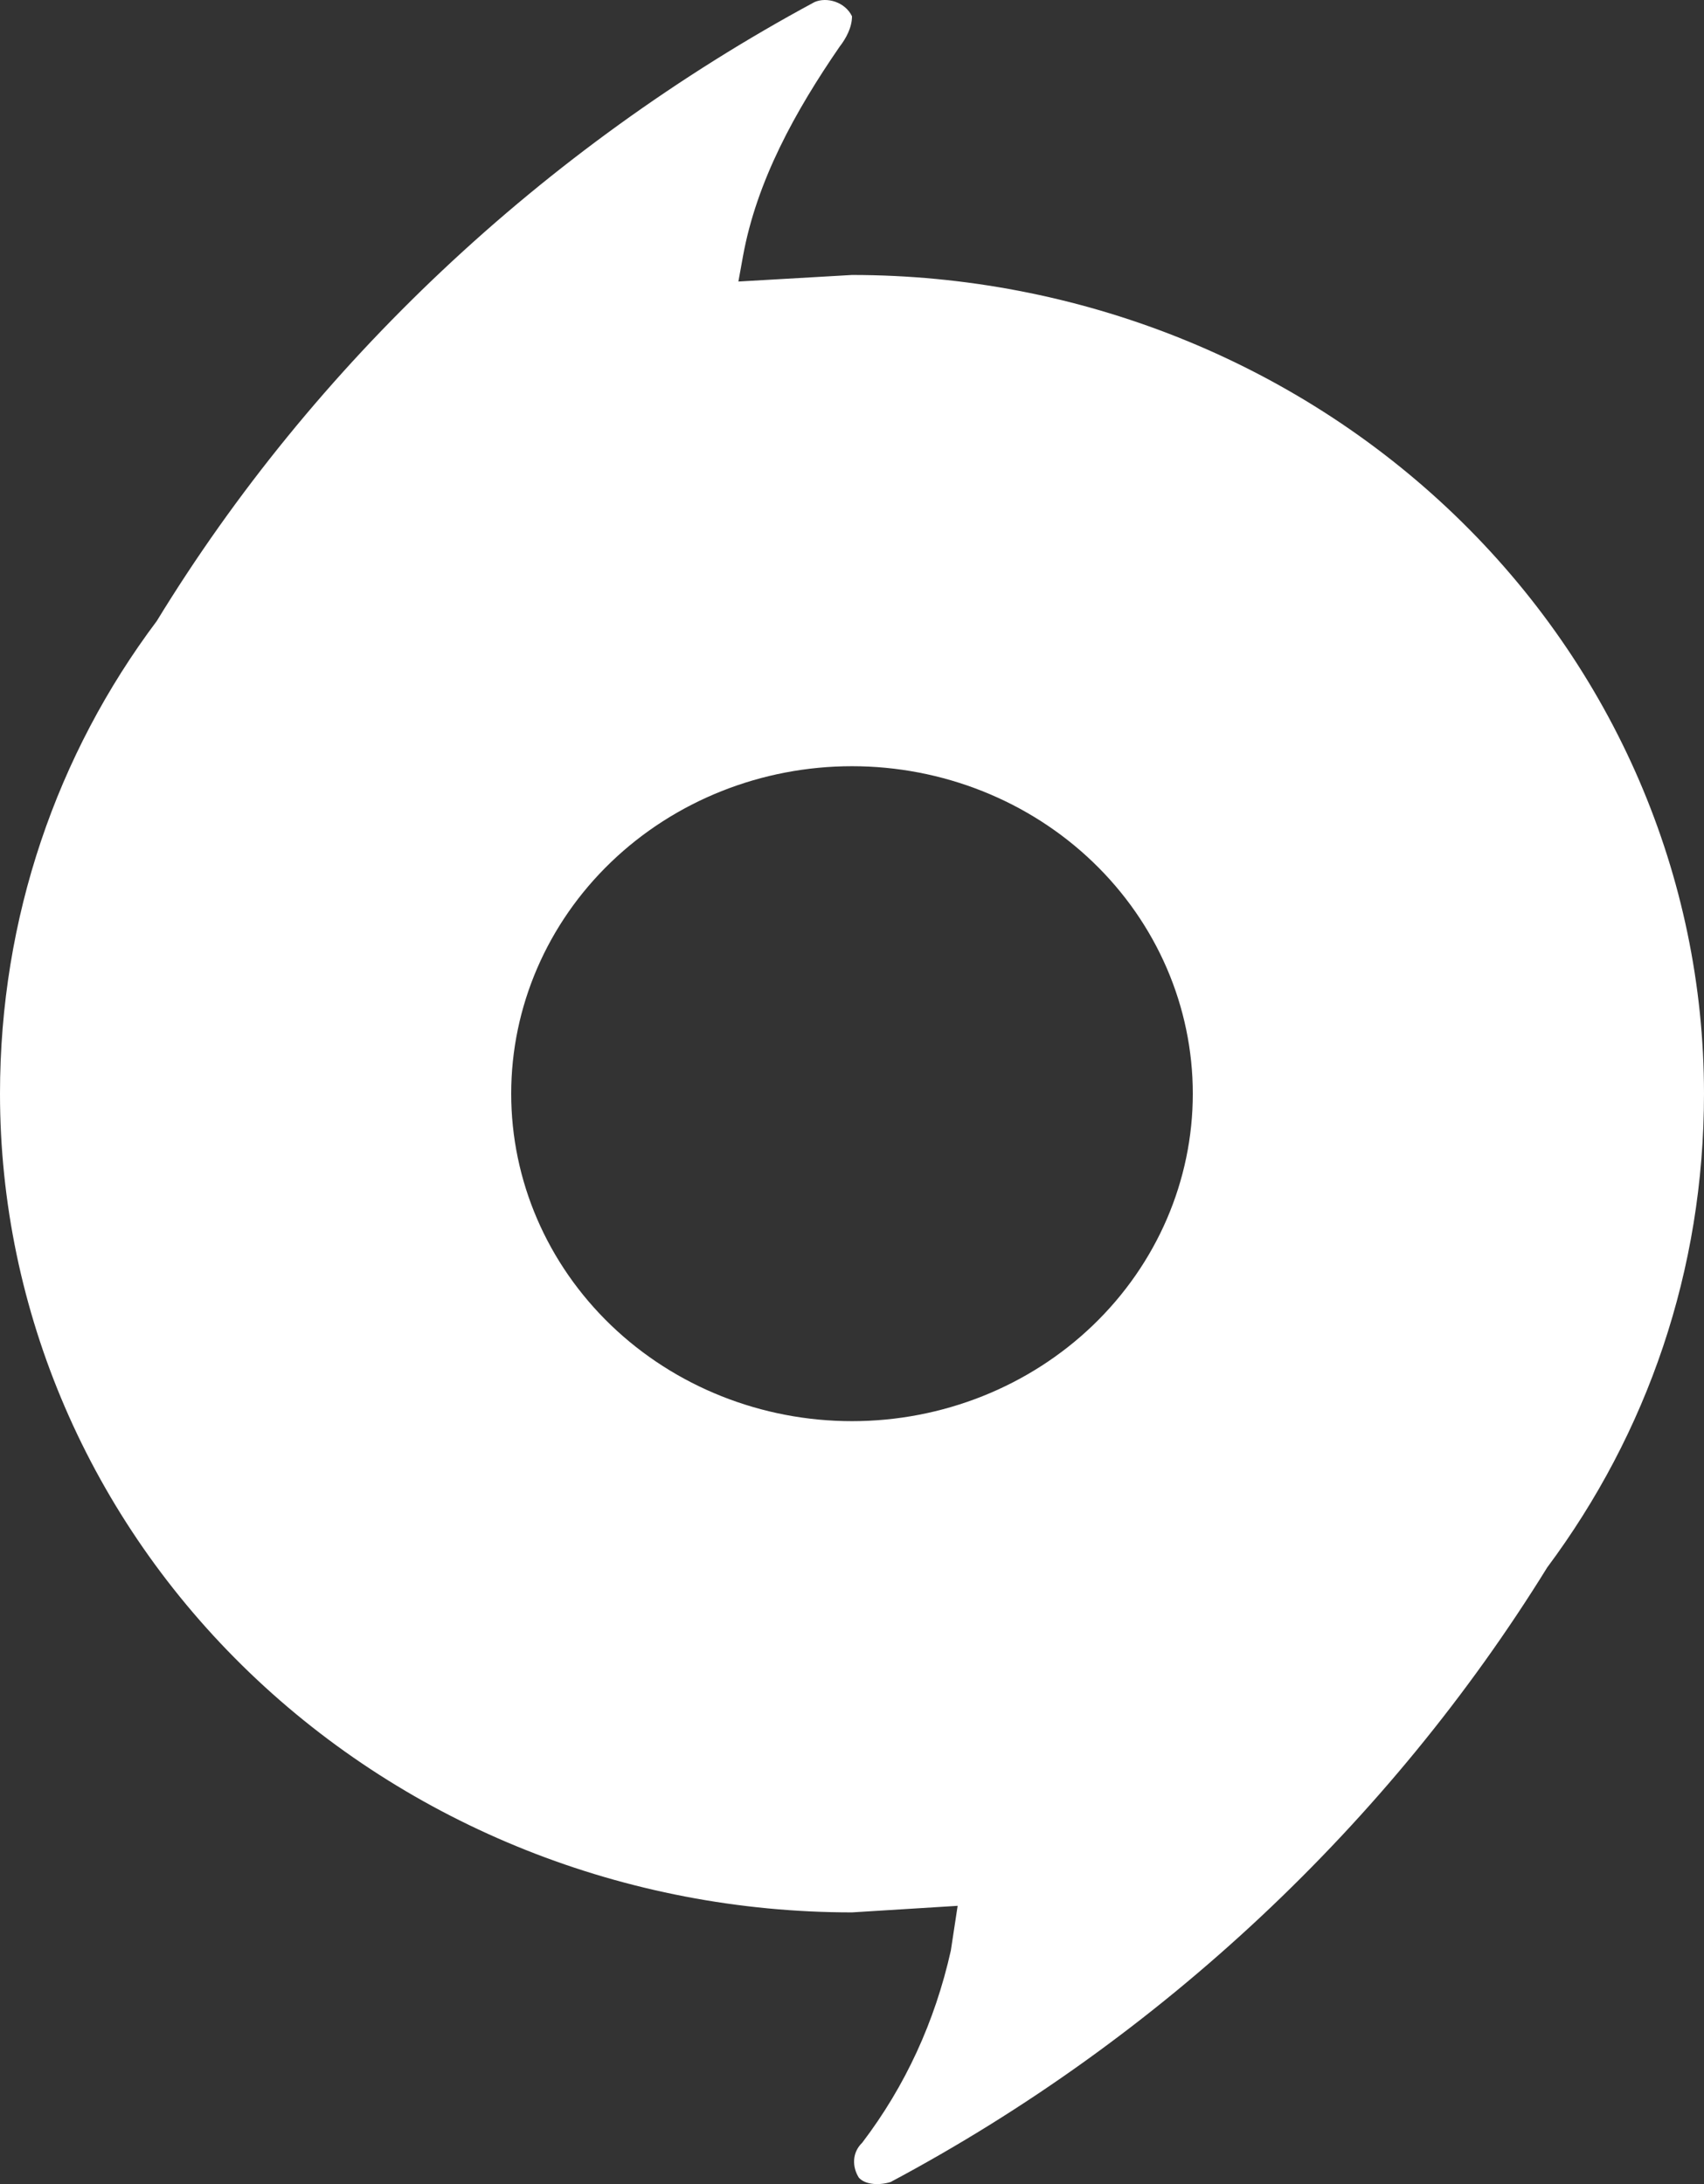 <svg width="117" height="150" viewBox="0 0 117 150" fill="none" xmlns="http://www.w3.org/2000/svg">
<rect x="0" y="0" width="117" height="150" fill="#333333" stroke="none"/>
<path d="M58.5 1.118C58.5 1.867 58.11 2.617 57.642 3.217C54.6 7.64 51.948 12.438 51.012 17.611L50.7 19.335L58.5 18.885C74.015 18.885 88.895 24.809 99.866 35.354C110.837 45.899 117 60.2 117 75.113C117 87.258 113.1 98.428 106.236 107.649C95.394 125.192 79.716 139.961 61.152 149.857C60.45 150.082 59.436 150.082 58.968 149.557C58.5 148.808 58.5 147.833 59.202 147.158C62.166 143.26 64.194 138.837 65.286 133.964L65.754 130.89L58.5 131.34C42.985 131.34 28.105 125.416 17.134 114.871C6.163 104.327 0 90.025 0 75.113C0 63.042 3.9 51.797 10.764 42.651C21.528 25.033 37.284 10.189 55.926 0.143C56.784 -0.232 58.032 0.143 58.5 1.118ZM58.5 52.622C52.294 52.622 46.342 54.991 41.954 59.209C37.565 63.427 35.1 69.148 35.1 75.113C35.1 81.078 37.565 86.798 41.954 91.016C46.342 95.234 52.294 97.603 58.5 97.603C64.706 97.603 70.658 95.234 75.046 91.016C79.435 86.798 81.9 81.078 81.9 75.113C81.9 69.148 79.435 63.427 75.046 59.209C70.658 54.991 64.706 52.622 58.5 52.622Z" fill="white"/>
</svg>
